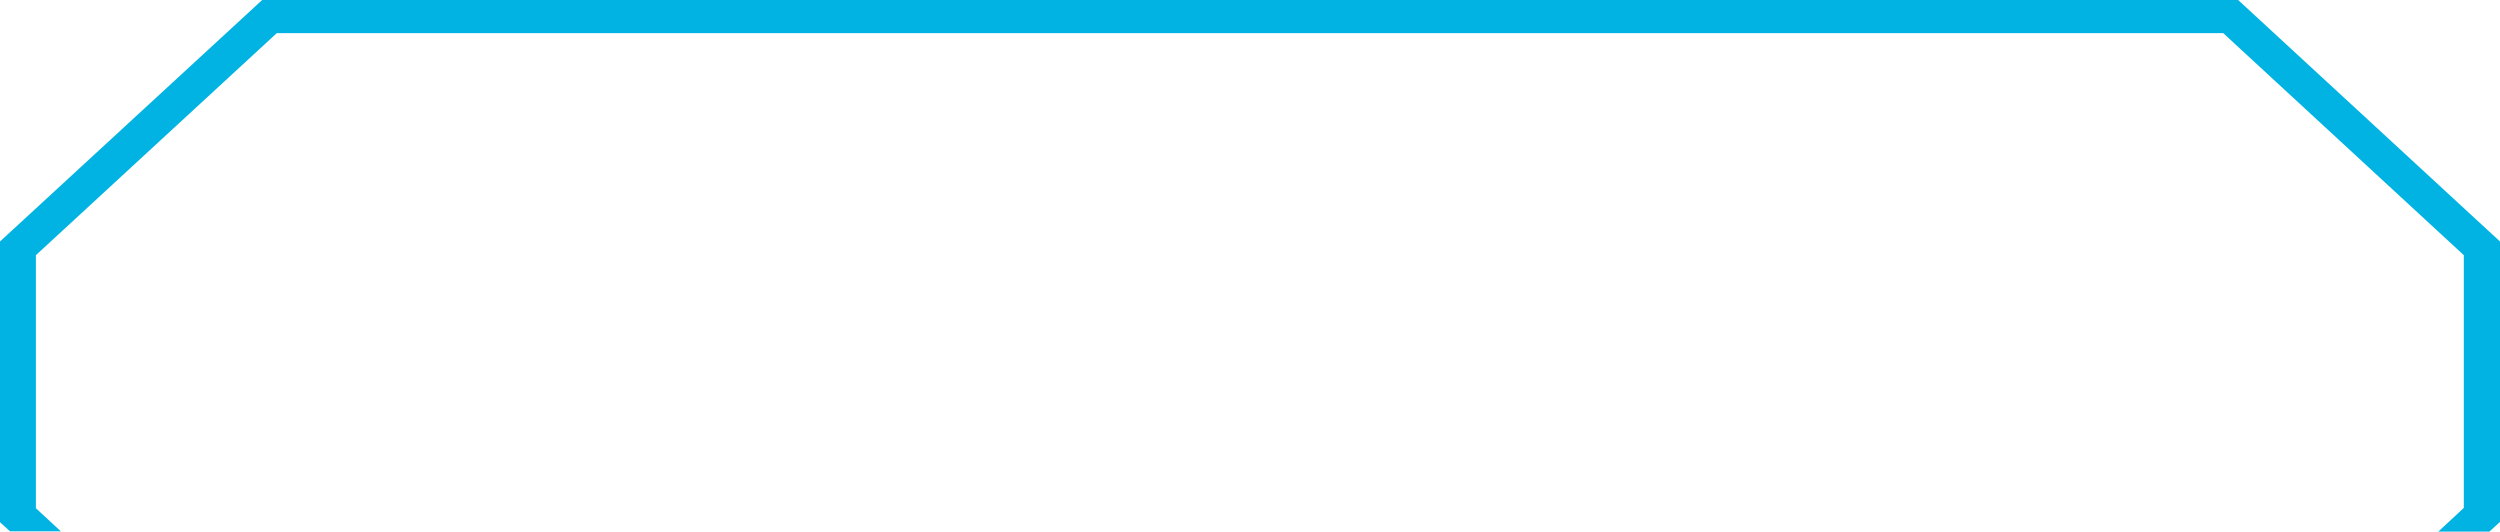 <?xml version="1.0" encoding="utf-8"?>
<!-- Generator: Adobe Illustrator 16.0.3, SVG Export Plug-In . SVG Version: 6.00 Build 0)  -->
<!DOCTYPE svg PUBLIC "-//W3C//DTD SVG 1.1//EN" "http://www.w3.org/Graphics/SVG/1.1/DTD/svg11.dtd">
<svg version="1.1" id="Ebene_1" xmlns="http://www.w3.org/2000/svg" xmlns:xlink="http://www.w3.org/1999/xlink" x="0px" y="0px"
	 width="1174.233px" height="249.703px" viewBox="262.779 299.415 1174.233 249.703"
	 enable-background="new 262.779 299.415 1174.233 249.703" xml:space="preserve">
<g id="XMLID_55_">
	<path id="XMLID_63_" fill="#00B3E3" d="M1408.012,549.118l12-11.143V419.267l-112.994-104.281H392.773L279.635,419.267v118.852
		l11.714,10.857h-23.856l-4.714-4.286V412.839l123.137-113.424h928.1l122.996,113.424v131.708l-5,4.571H1408.012z"/>
</g>
</svg>
